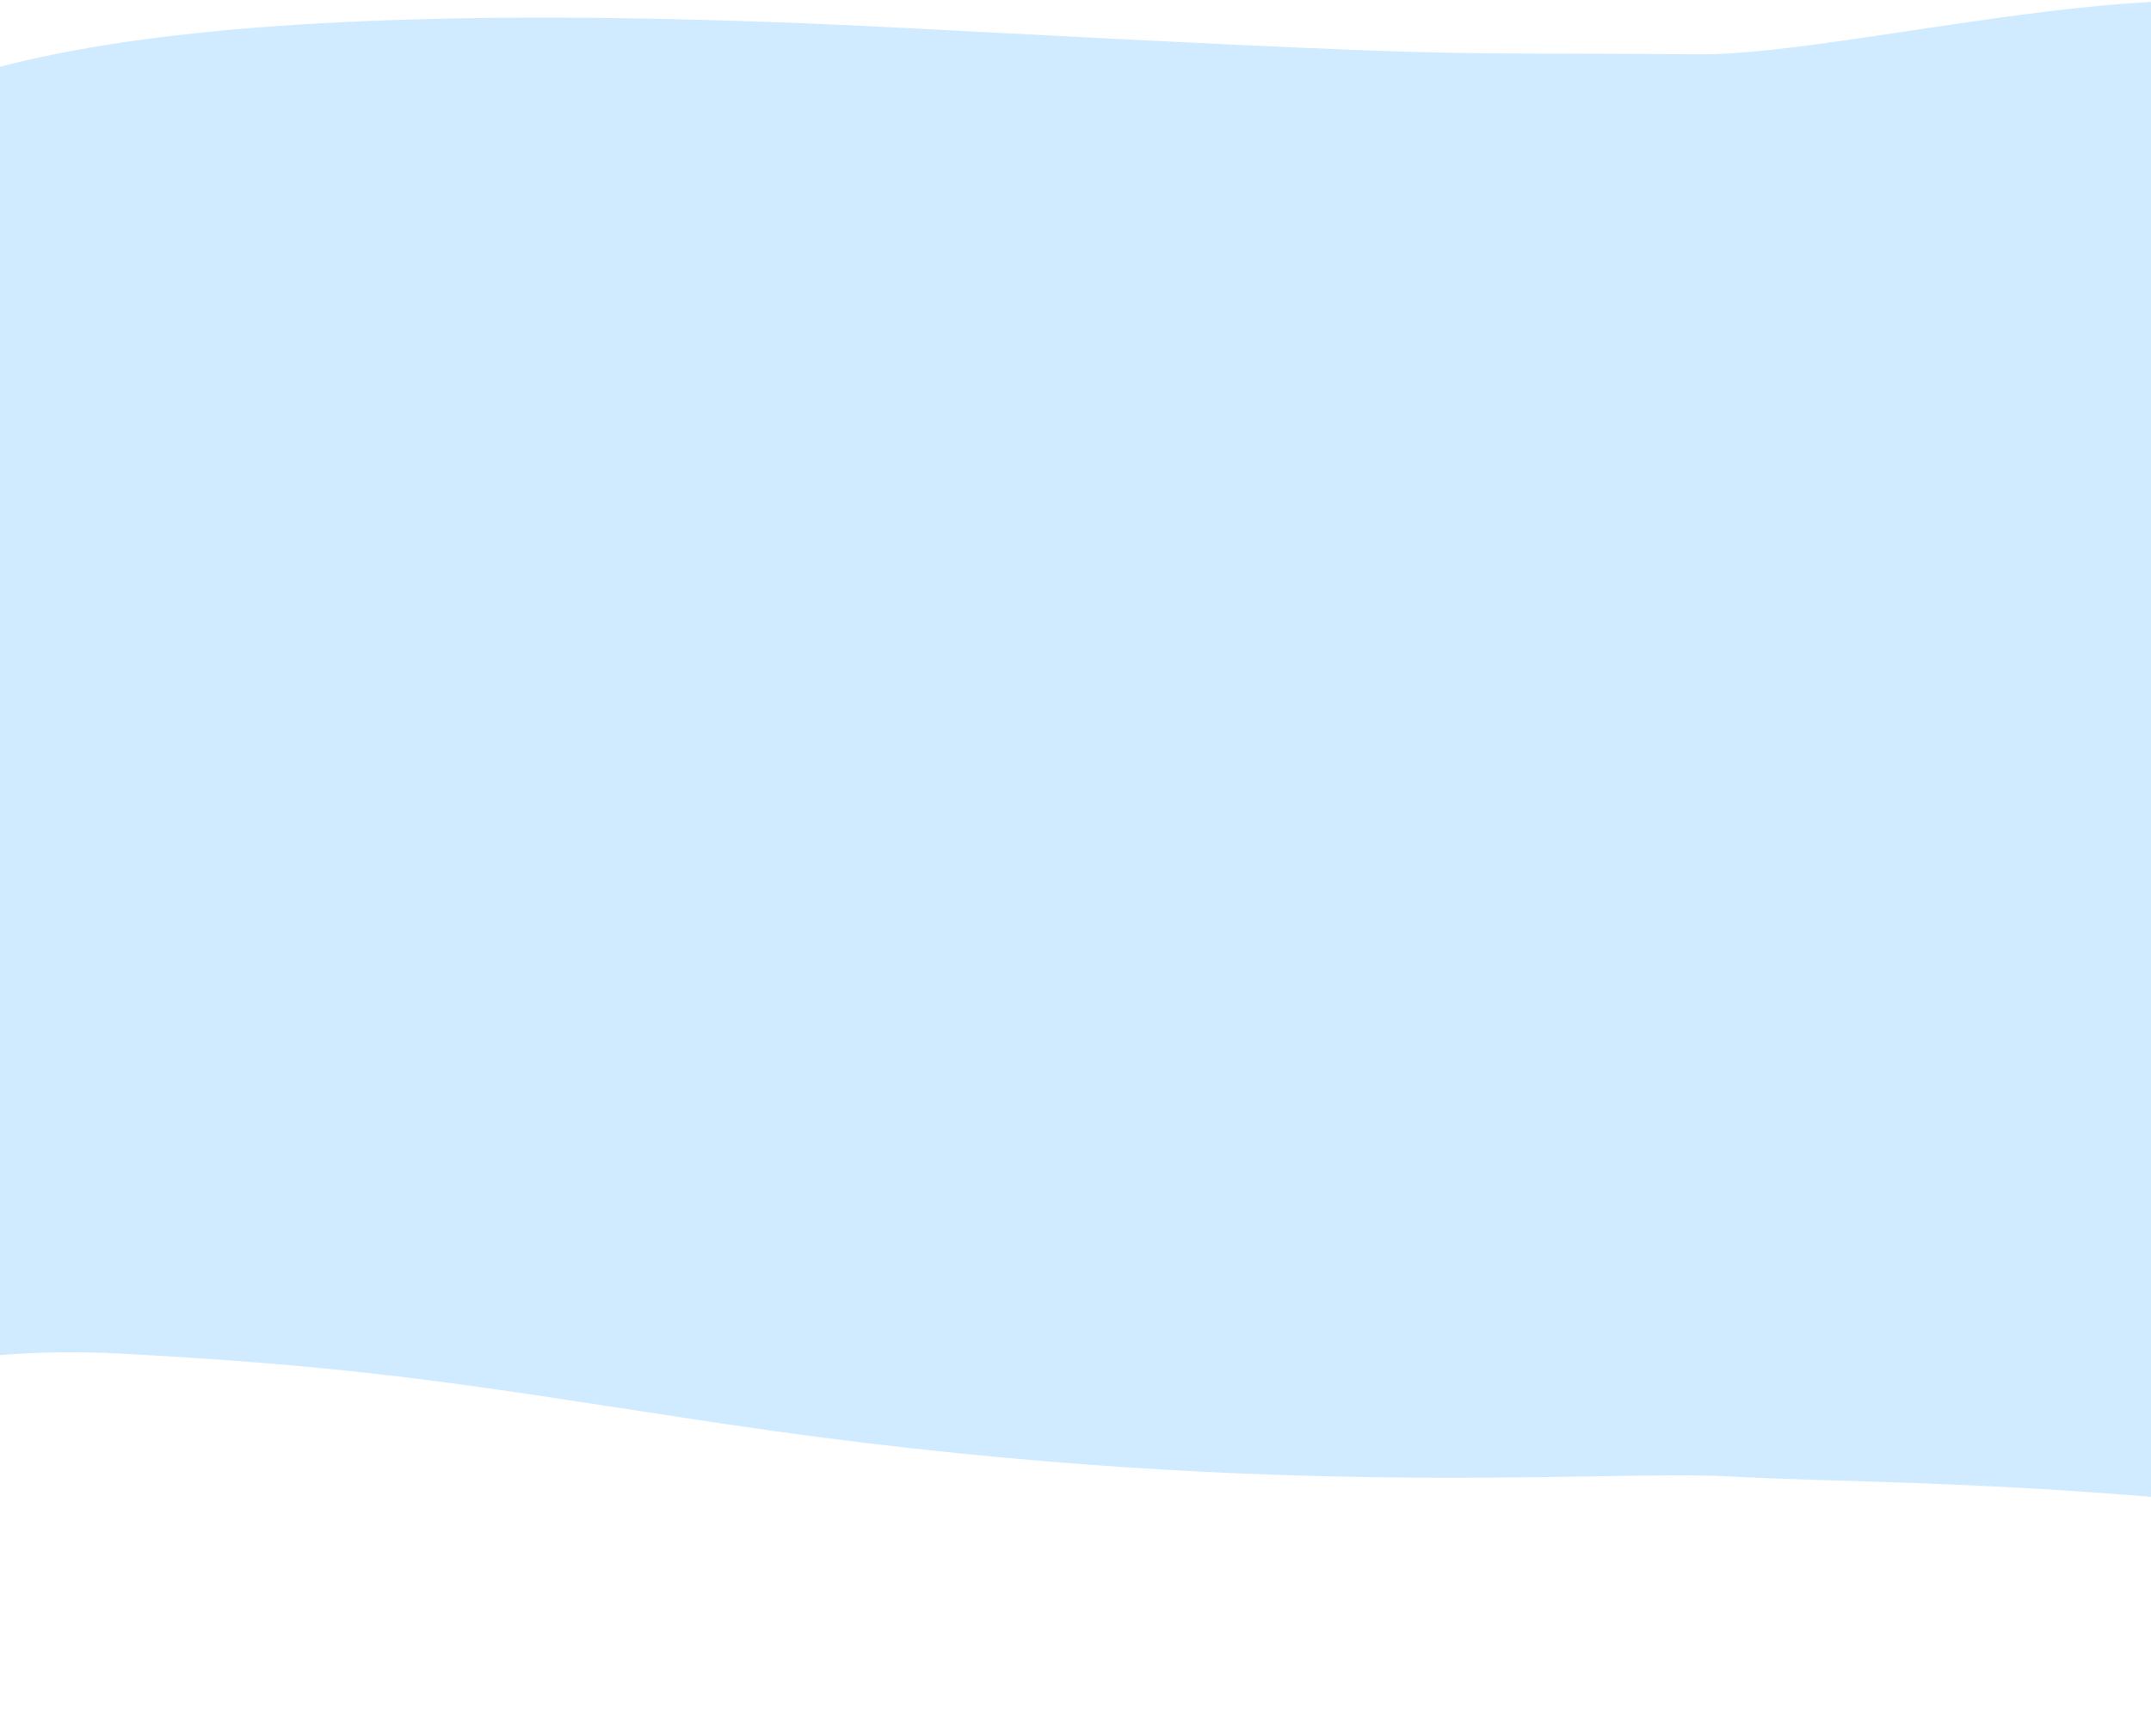 <svg width="1513" height="1221" viewBox="0 0 1513 1221" fill="none" xmlns="http://www.w3.org/2000/svg">
<path d="M637.984 19.772C101.216 -8.374 -51.673 49.908 -110.717 96.463L-112.762 969.016C-94.499 969.974 -24.012 946.574 83.882 952.231C268.566 961.915 344.029 976.949 508.658 1001.6C880.867 1057.34 1124.59 1033.9 1214.24 1038.6C1303.9 1043.3 1386.42 1041.42 1550.46 1056.23C1681.69 1068.08 1518.49 1164.2 1597.14 1220.04L1615.64 867.247C1641.68 624.493 1686.78 119.999 1658.8 44.055C1623.82 -50.876 1314.19 39.333 1194.16 38.236C994.709 36.413 1063.49 42.083 637.984 19.772Z" fill="#D0EBFF"/>
</svg>
